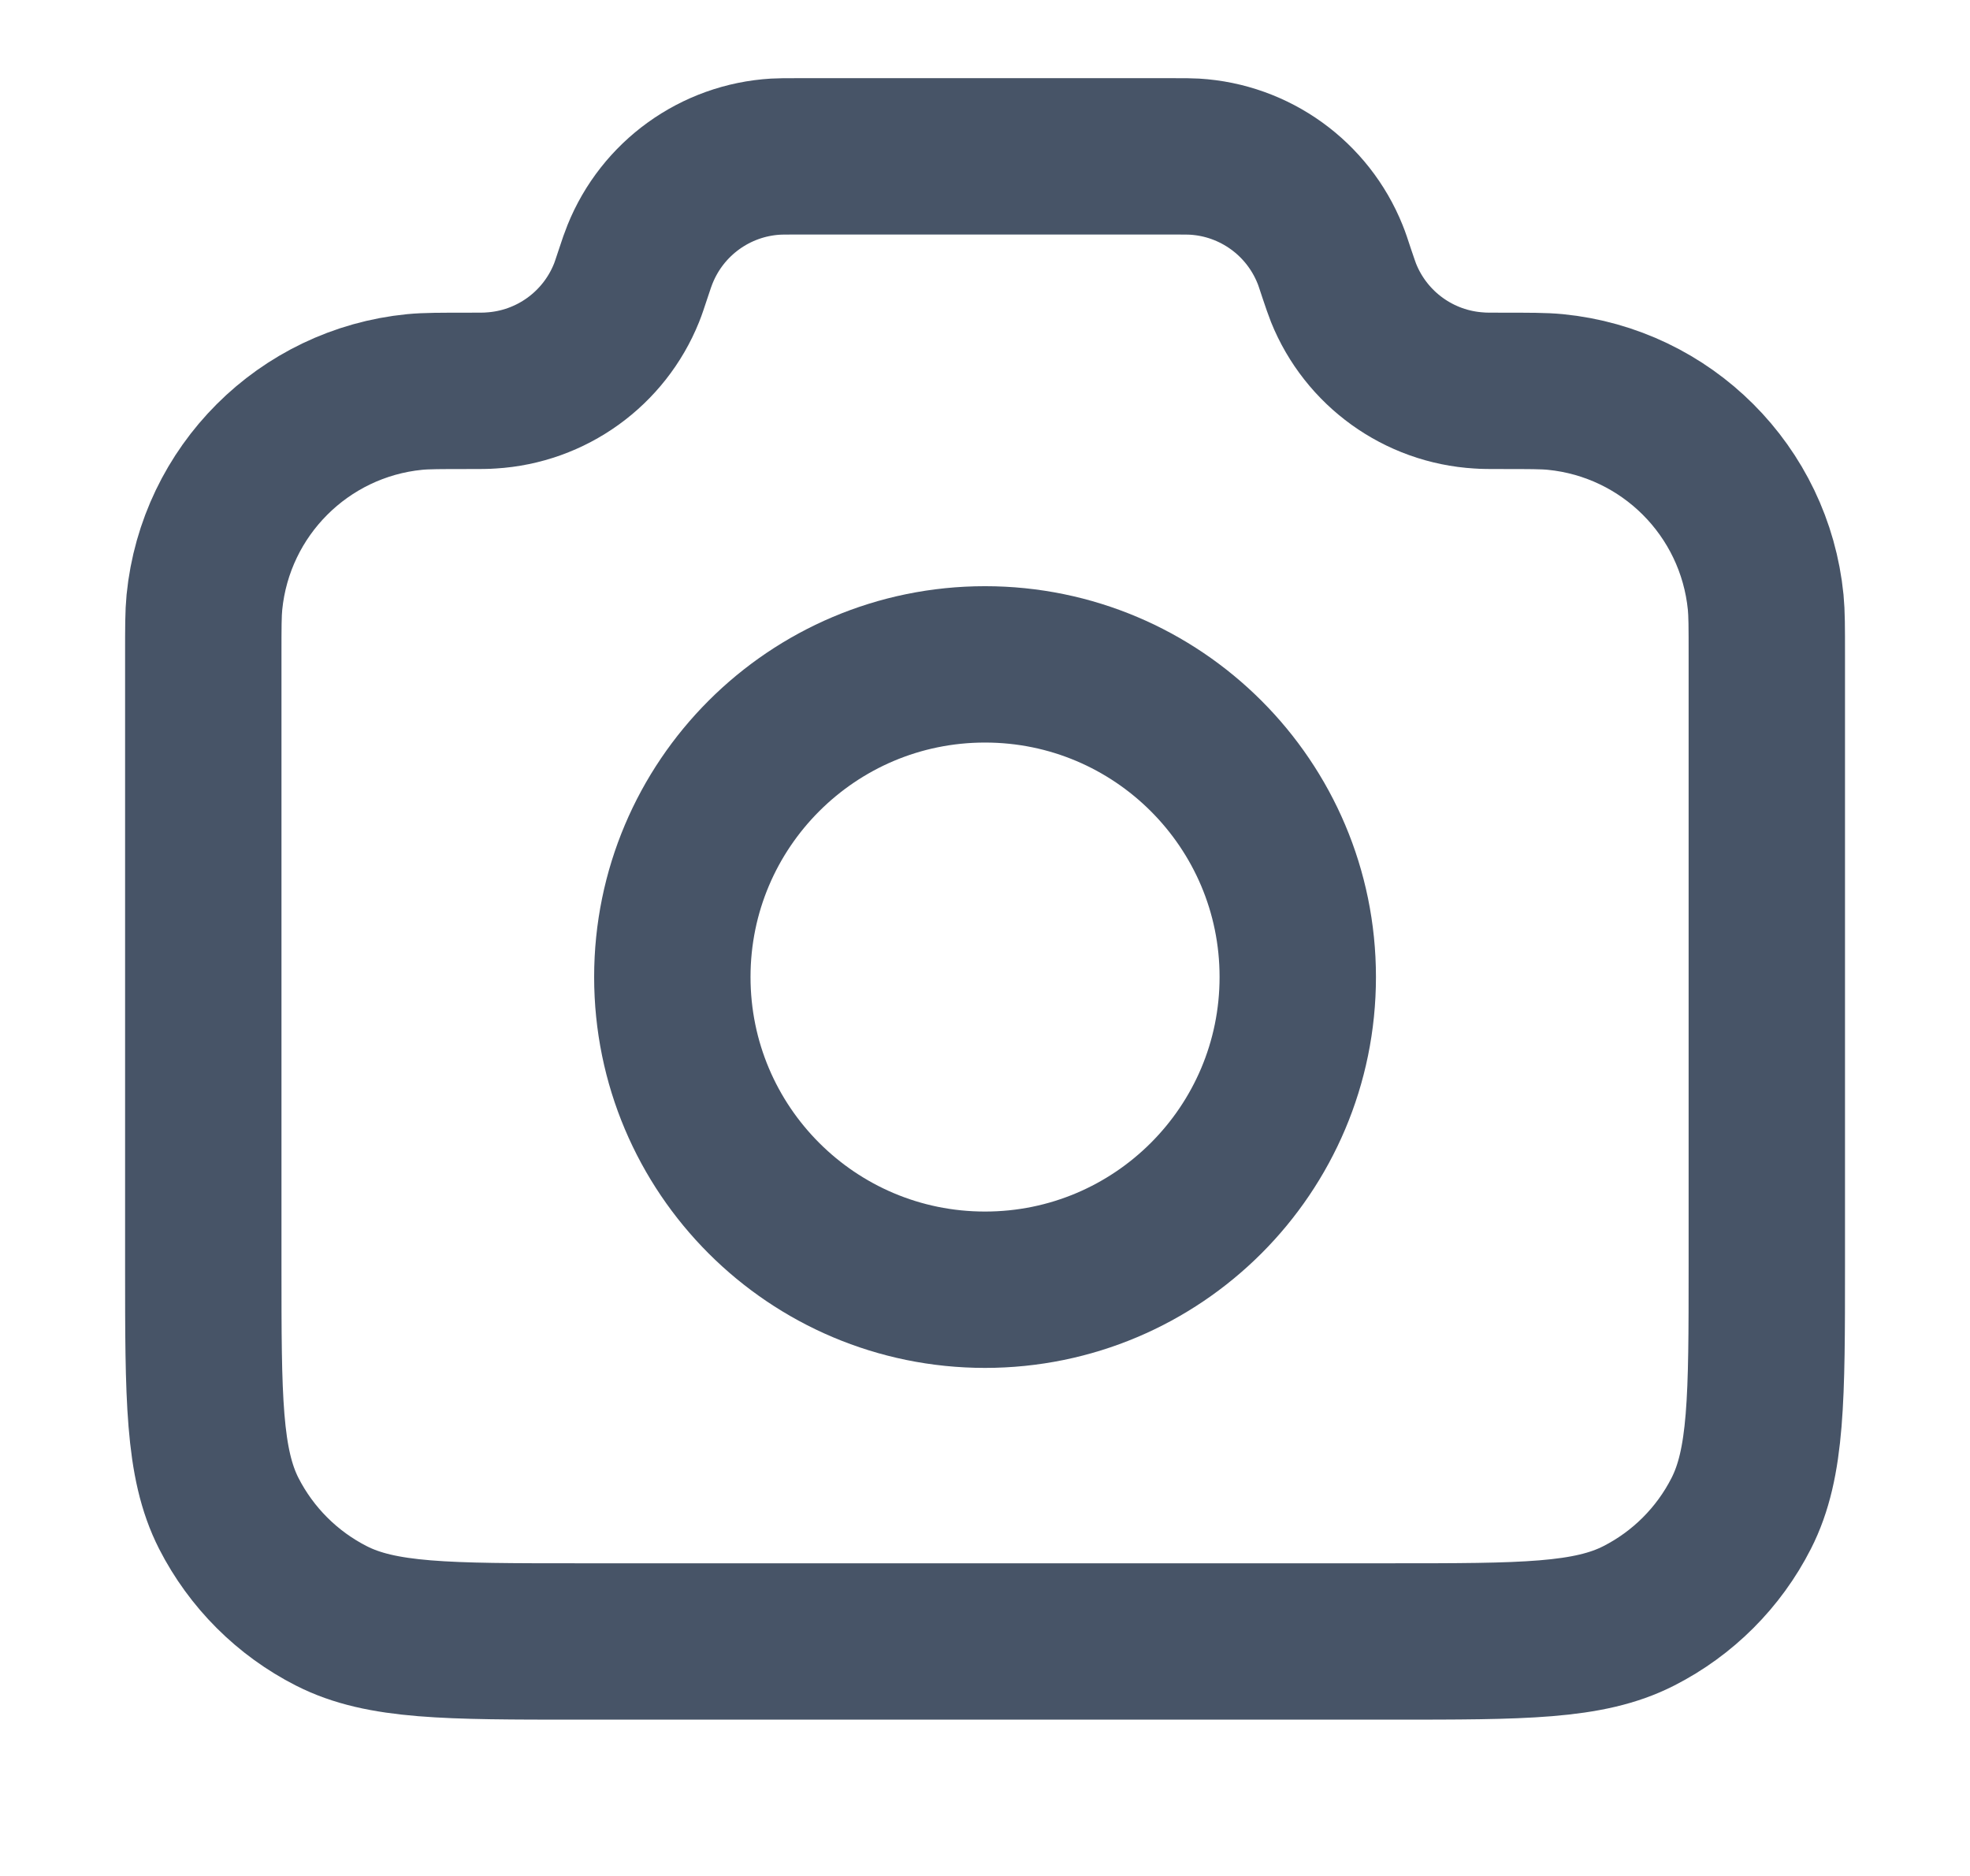 <svg width="21" height="20" viewBox="0 0 21 20" fill="none" xmlns="http://www.w3.org/2000/svg">
<path d="M2.167 6.981C2.167 6.689 2.167 6.543 2.179 6.42C2.297 5.234 3.235 4.296 4.42 4.179C4.543 4.167 4.697 4.167 5.005 4.167C5.124 4.167 5.183 4.167 5.233 4.163C5.876 4.125 6.439 3.719 6.679 3.122C6.698 3.075 6.715 3.022 6.75 2.917C6.785 2.811 6.803 2.758 6.822 2.712C7.062 2.114 7.625 1.708 8.268 1.67C8.318 1.667 8.373 1.667 8.485 1.667H12.516C12.627 1.667 12.683 1.667 12.733 1.67C13.376 1.708 13.939 2.114 14.179 2.712C14.198 2.758 14.215 2.811 14.25 2.917C14.286 3.022 14.303 3.075 14.322 3.122C14.562 3.719 15.125 4.125 15.768 4.163C15.818 4.167 15.877 4.167 15.996 4.167C16.303 4.167 16.457 4.167 16.58 4.179C17.766 4.296 18.704 5.234 18.822 6.42C18.834 6.543 18.834 6.689 18.834 6.981V13.5C18.834 14.9 18.834 15.6 18.561 16.135C18.322 16.605 17.939 16.988 17.469 17.227C16.934 17.5 16.234 17.5 14.834 17.5H6.167C4.767 17.5 4.067 17.5 3.532 17.227C3.062 16.988 2.679 16.605 2.439 16.135C2.167 15.6 2.167 14.9 2.167 13.5V6.981Z" stroke="#475467" stroke-width="1.667" stroke-linecap="round" stroke-linejoin="round"/>
<path d="M10.5 13.75C12.341 13.75 13.834 12.258 13.834 10.416C13.834 8.576 12.341 7.083 10.5 7.083C8.659 7.083 7.167 8.576 7.167 10.416C7.167 12.258 8.659 13.75 10.5 13.75Z" stroke="#475467" stroke-width="1.667" stroke-linecap="round" stroke-linejoin="round"/>
</svg>
